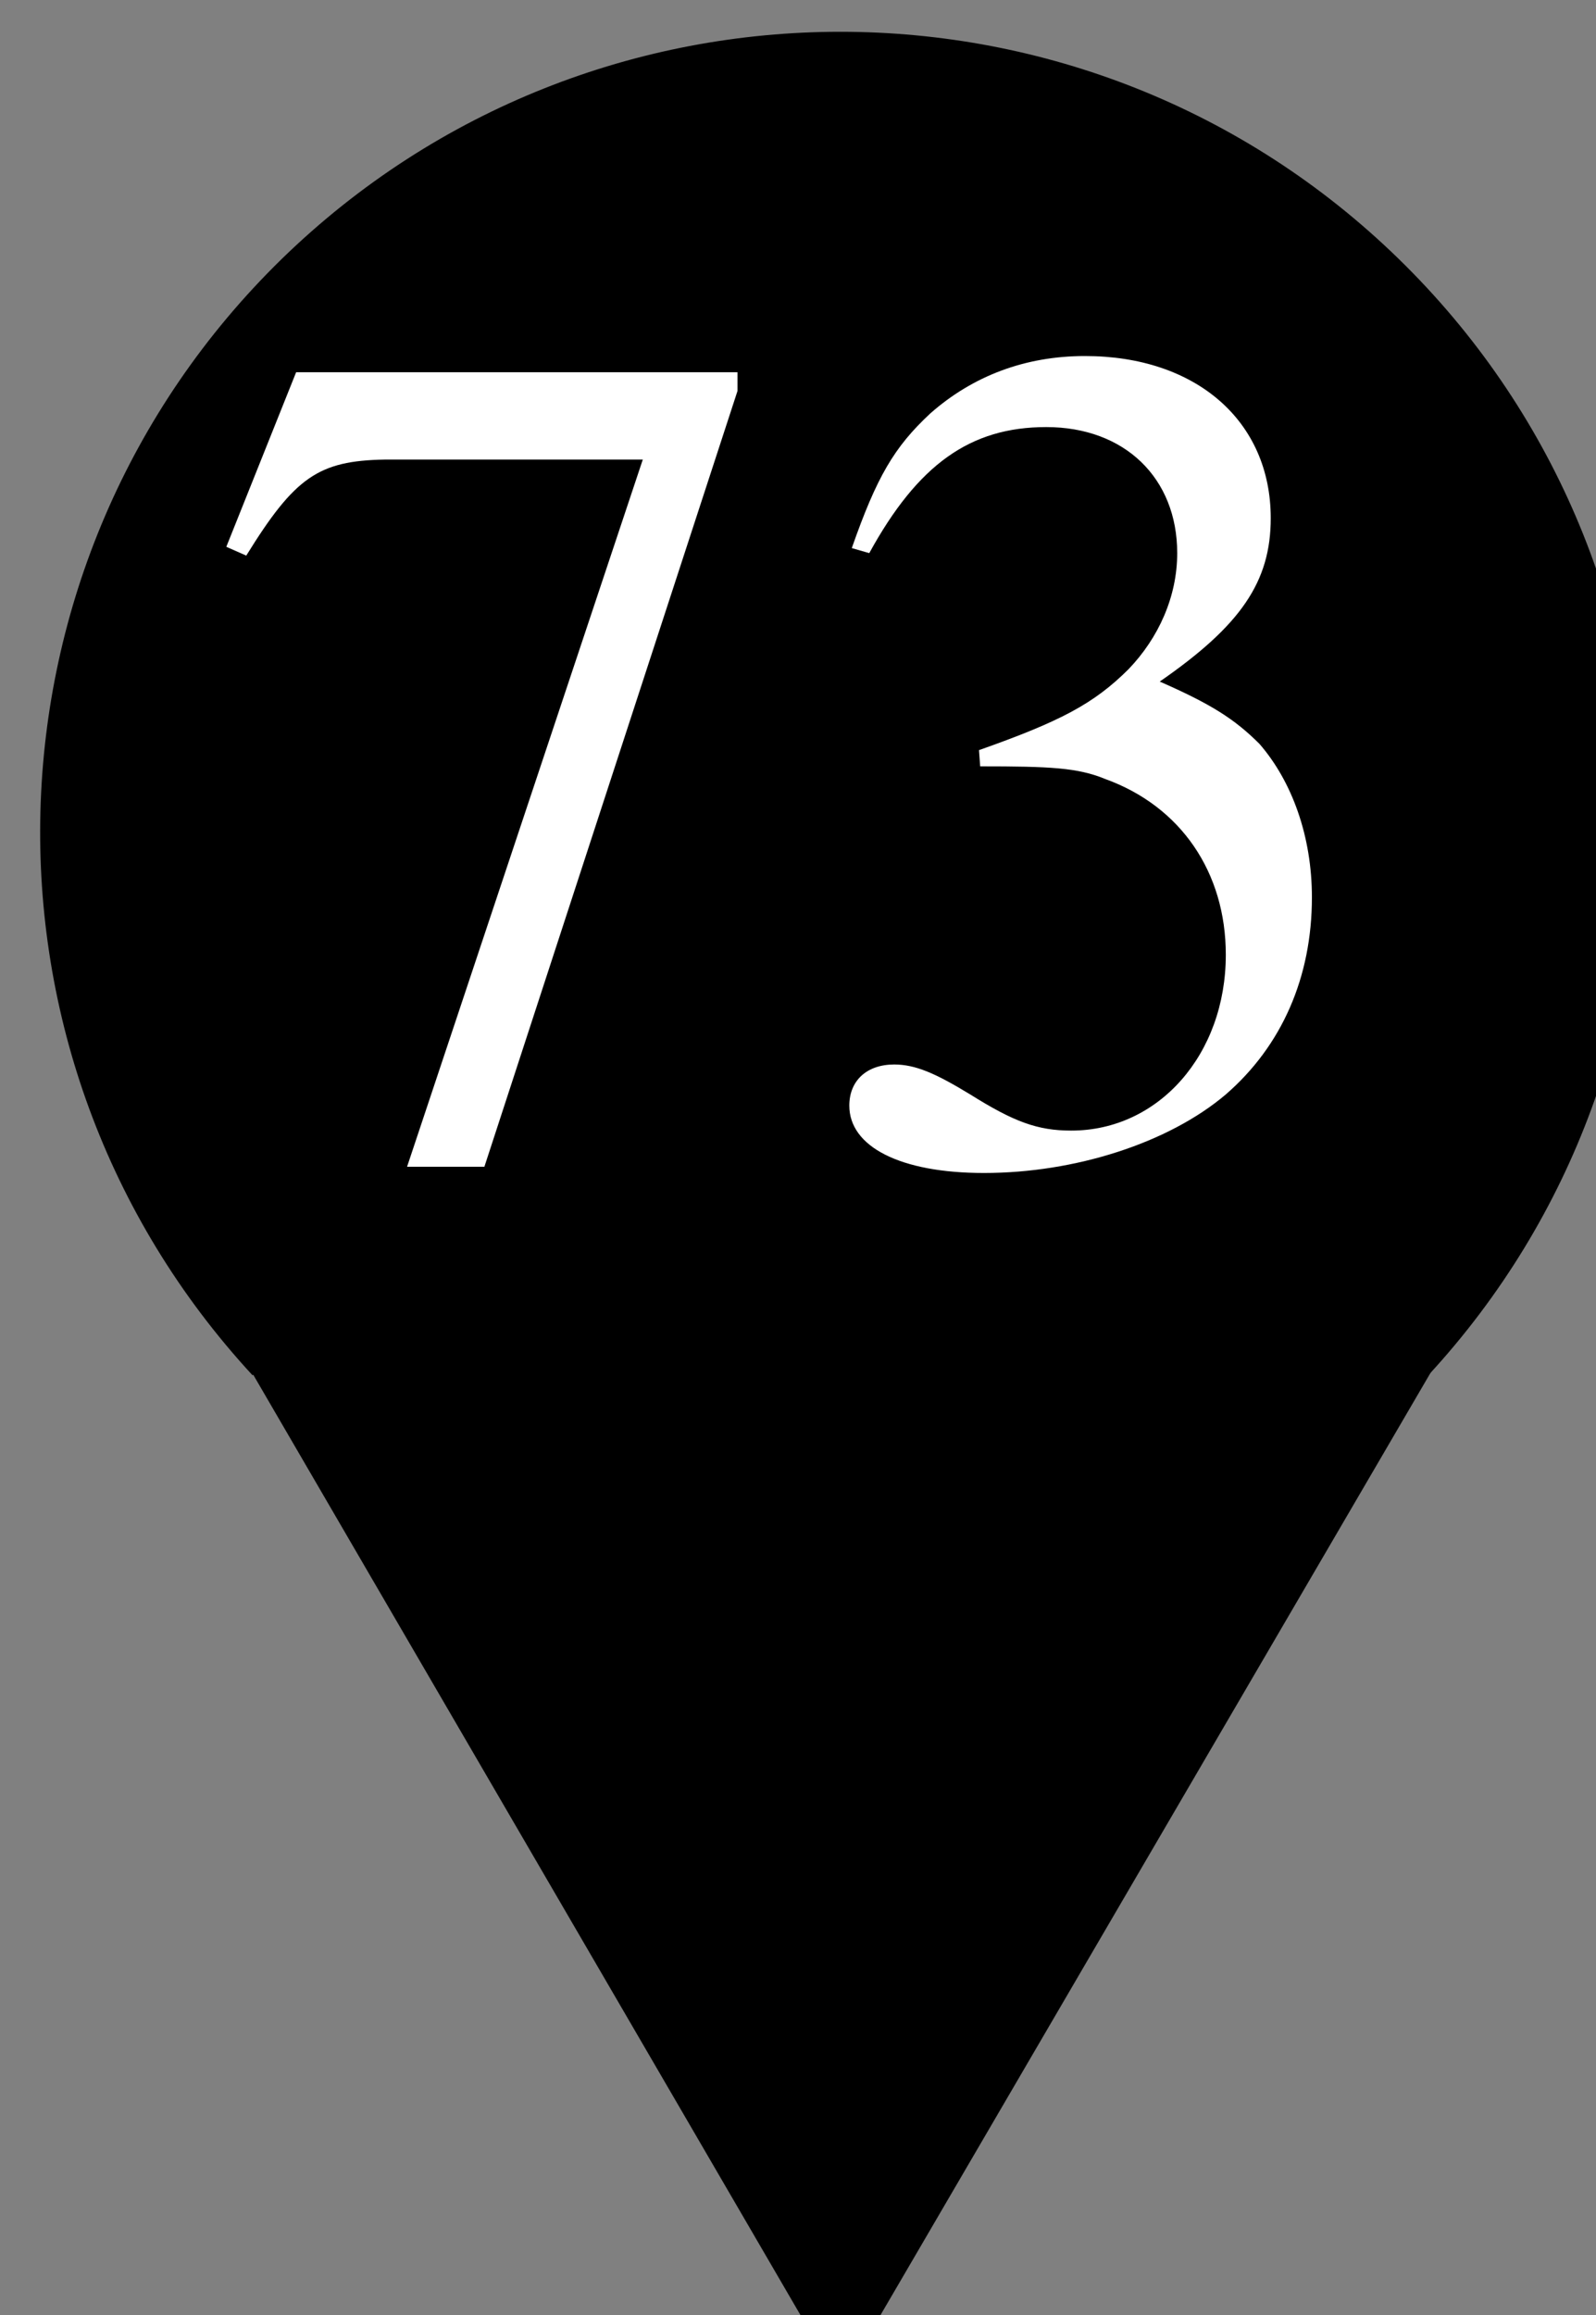 <?xml version="1.0" encoding="UTF-8"?>
<svg xmlns="http://www.w3.org/2000/svg" xmlns:xlink="http://www.w3.org/1999/xlink" width="20pt" height="29pt" viewBox="0 0 20 29" version="1.1">
<rect x="0" y="0" width="20" height="29" fill="#808080" stroke="none"/>
<defs>
<g>
<symbol overflow="visible" id="glyph0-0">
<path style="stroke:none;" d=""/>
</symbol>
<symbol overflow="visible" id="glyph0-1">
<path style="stroke:none;" d="M 6.703 -9.828 L 1.172 -9.828 L 0.297 -7.641 L 0.547 -7.531 C 1.156 -8.516 1.453 -8.719 2.281 -8.734 L 5.516 -8.734 L 2.562 0.125 L 3.531 0.125 L 6.703 -9.594 Z M 6.703 -9.828 "/>
</symbol>
<symbol overflow="visible" id="glyph0-2">
<path style="stroke:none;" d="M 2.281 -4.891 C 3.156 -4.891 3.5 -4.875 3.844 -4.734 C 4.797 -4.391 5.359 -3.562 5.359 -2.531 C 5.359 -1.281 4.516 -0.328 3.422 -0.328 C 3 -0.328 2.703 -0.438 2.156 -0.781 C 1.719 -1.047 1.469 -1.156 1.203 -1.156 C 0.859 -1.156 0.641 -0.953 0.641 -0.641 C 0.641 -0.125 1.281 0.203 2.328 0.203 C 3.469 0.203 4.641 -0.172 5.359 -0.781 C 6.062 -1.391 6.438 -2.25 6.438 -3.25 C 6.438 -4.016 6.188 -4.703 5.781 -5.172 C 5.469 -5.484 5.172 -5.672 4.531 -5.953 C 5.547 -6.656 5.922 -7.203 5.922 -8 C 5.922 -9.219 4.984 -10.031 3.594 -10.031 C 2.844 -10.031 2.188 -9.781 1.656 -9.312 C 1.203 -8.891 0.984 -8.516 0.672 -7.625 L 0.891 -7.562 C 1.5 -8.672 2.156 -9.141 3.109 -9.141 C 4.094 -9.141 4.75 -8.5 4.75 -7.562 C 4.75 -7.016 4.516 -6.5 4.141 -6.109 C 3.703 -5.672 3.281 -5.453 2.266 -5.094 Z M 2.281 -4.891 "/>
</symbol>
</g>
</defs>
<g id="surface1">
<path style="fill-rule:nonzero;fill:rgb(0%,0%,0%);fill-opacity:1;stroke-width:7;stroke-linecap:butt;stroke-linejoin:miter;stroke:rgb(0%,0%,0%);stroke-opacity:1;stroke-miterlimit:4;" d="M 4800.28 5099.995 C 4274.539 4530.865 4298.283 3647.32 4852.854 3106.618 C 5407.991 2566.485 6292.14 2566.485 6846.711 3106.618 C 7401.848 3647.32 7425.026 4530.865 6899.851 5099.995 " transform="matrix(0.007,0,0,0.007,-30.419,-18.488)"/>
<path style="fill-rule:nonzero;fill:rgb(0%,0%,0%);fill-opacity:1;stroke-width:7;stroke-linecap:butt;stroke-linejoin:miter;stroke:rgb(0%,0%,0%);stroke-opacity:1;stroke-miterlimit:4;" d="M 4792.931 5084.075 L 5850.065 6900.06 L 6912.853 5080.095 " transform="matrix(0.007,0,0,0.007,-30.419,-18.488)"/>
<g style="fill:rgb(100%,100%,100%);fill-opacity:1;">
  <use xlink:href="#glyph0-1" x="2.539" y="14.491"/>
  <use xlink:href="#glyph0-2" x="10.002" y="14.491"/>
</g>
</g>
</svg>
